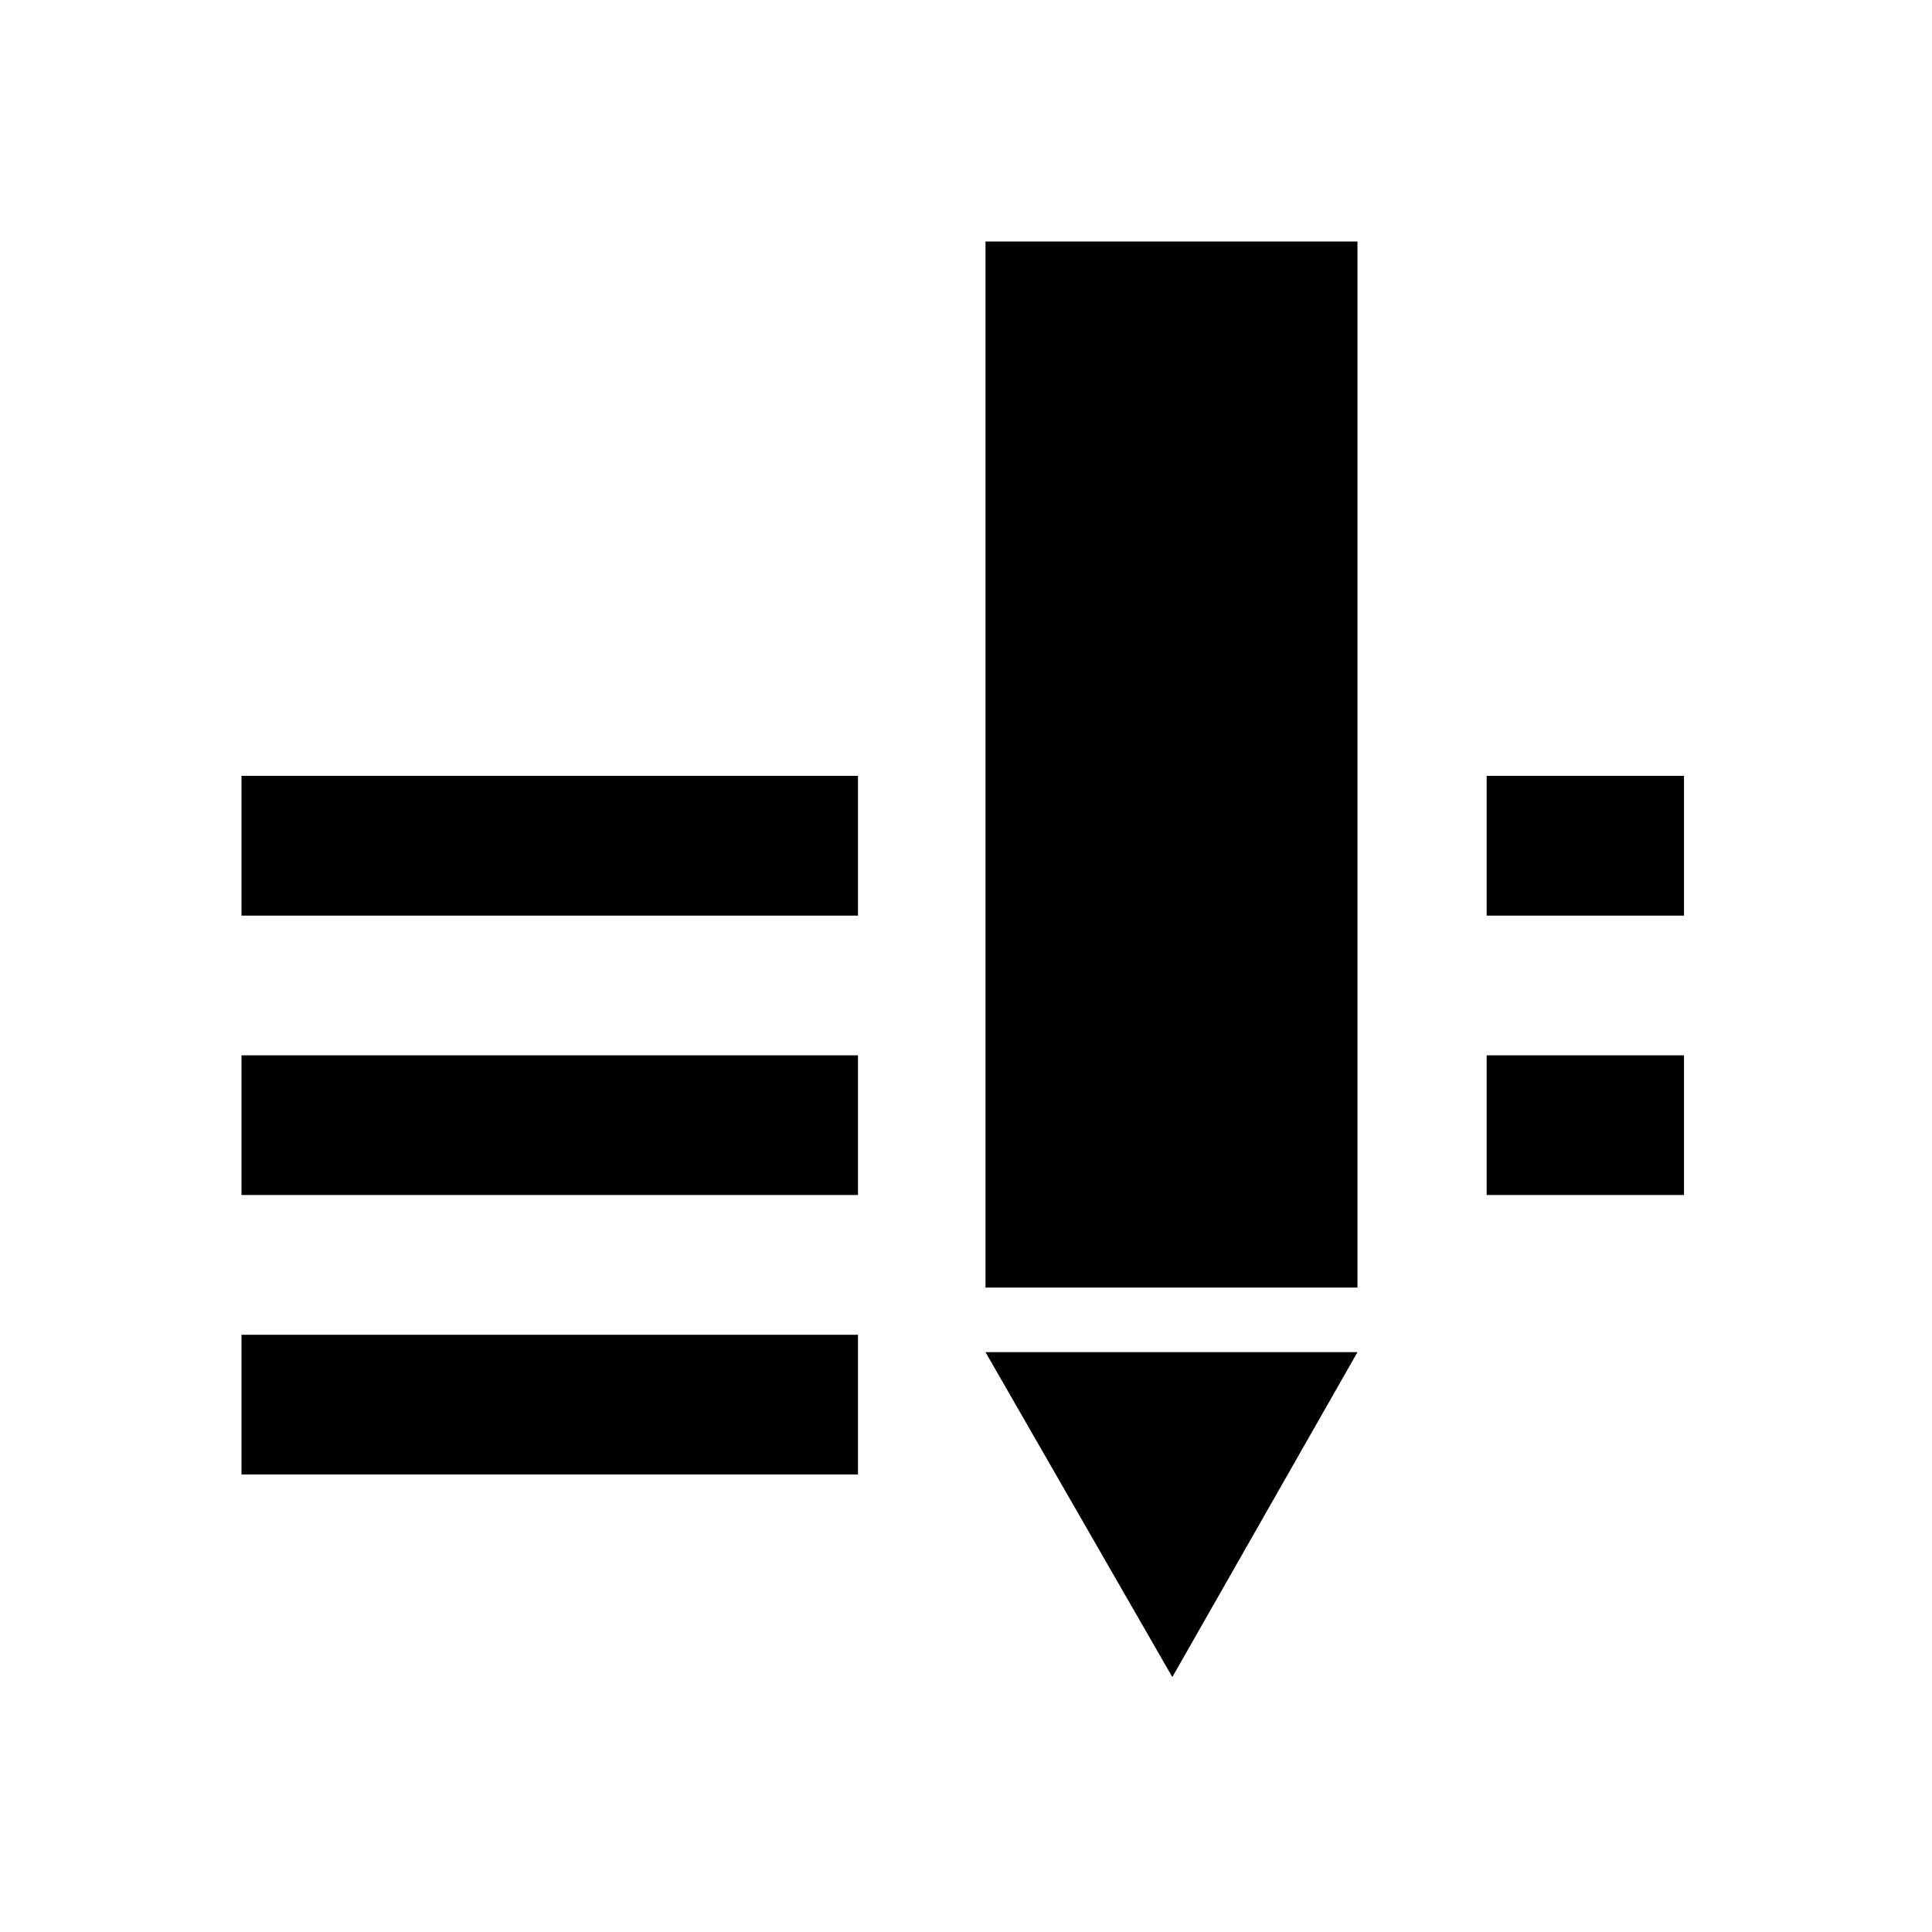 <svg width="24" height="24" viewBox="0 0 24 24" fill="none" xmlns="http://www.w3.org/2000/svg">
<path fill-rule="evenodd" clip-rule="evenodd" d="M16.863 15.995H12.242V3H16.863V15.995ZM10.658 11.374H3V9.638H10.658V11.374ZM20.919 11.374H18.468V9.638H20.919V11.374ZM10.658 14.845H3V13.11H10.658V14.845ZM20.919 14.845H18.468V13.11H20.919V14.845ZM10.658 18.316H3V16.581H10.658V18.316ZM14.563 20.833L12.242 16.797H16.863L14.563 20.833Z" fill="currentColor"/>
</svg>
